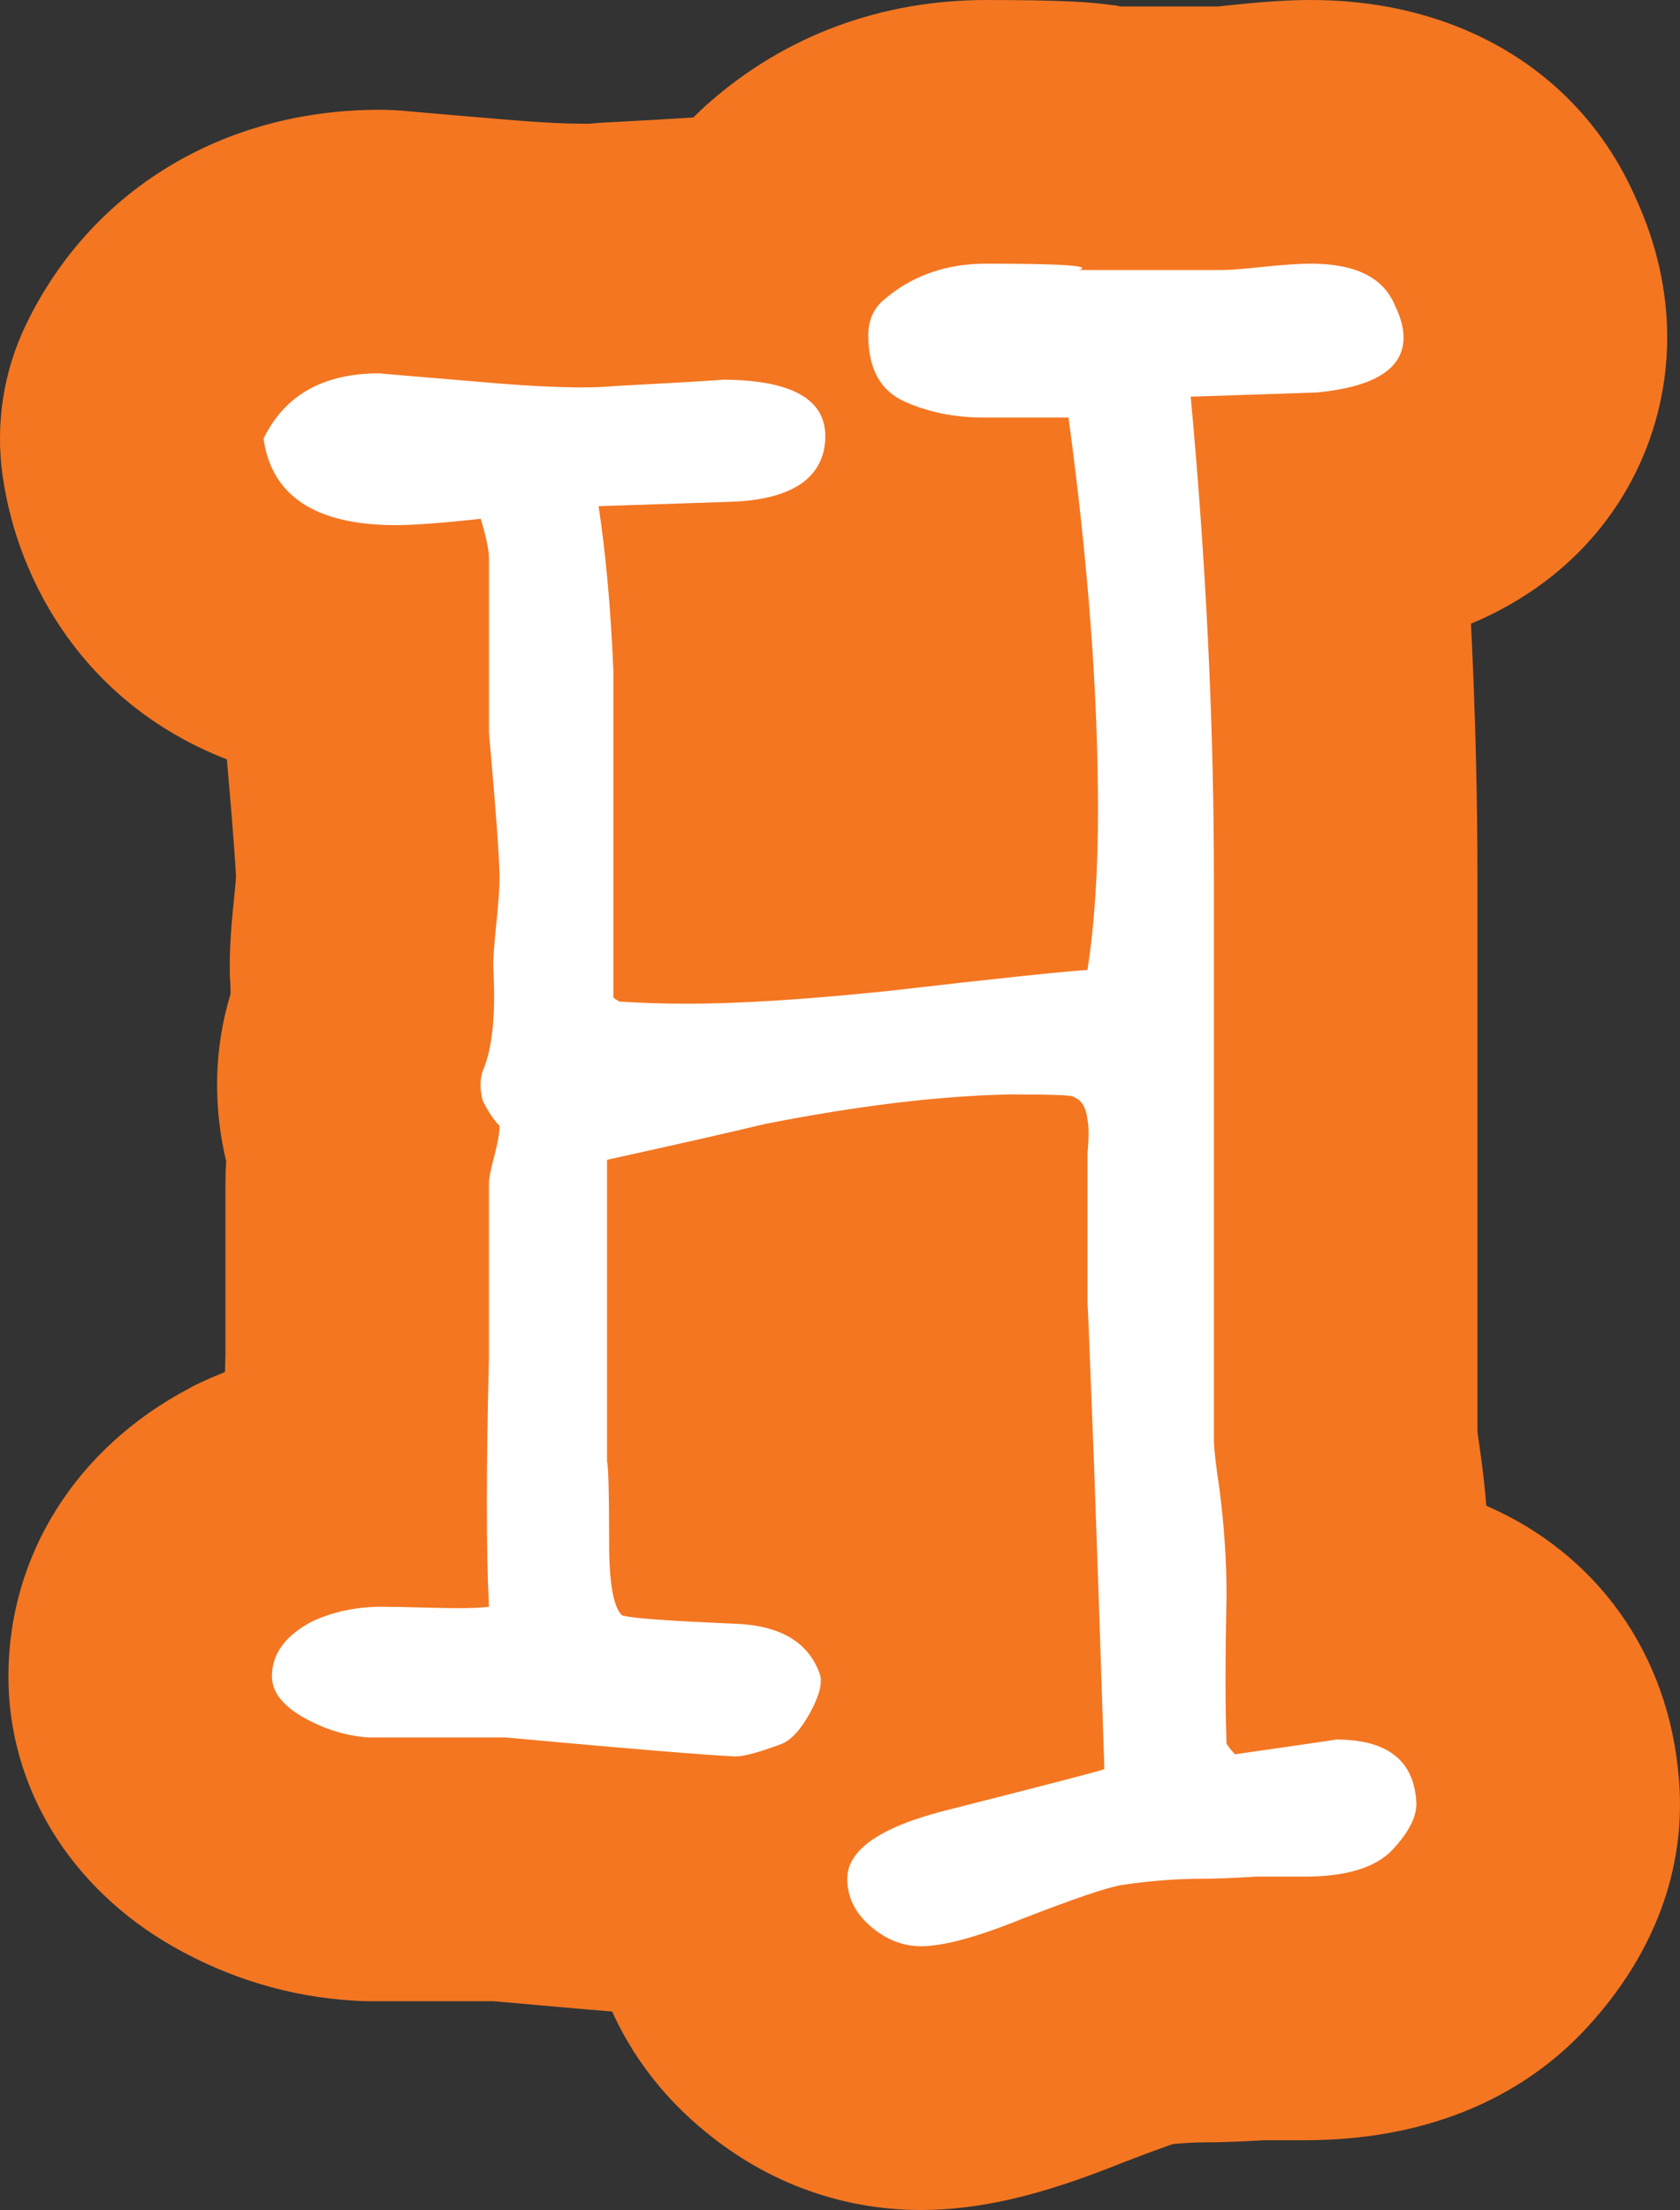 <svg version="1.1" xmlns="http://www.w3.org/2000/svg" xmlns:xlink="http://www.w3.org/1999/xlink" width="70.125" height="92.2" viewBox="0,0,70.125,92.2"><rect x="0" y="0" width="70.125" height="92.2" fill="#333333" stroke="none"/><g transform="translate(-205,-134)"><g data-paper-data="{&quot;isPaintingLayer&quot;:true}" fill="none" fill-rule="nonzero" stroke="none" stroke-width="1" stroke-linecap="butt" stroke-linejoin="miter" stroke-miterlimit="10" stroke-dasharray="" stroke-dashoffset="0" font-family="none" font-weight="none" font-size="none" text-anchor="none" style="mix-blend-mode: normal"><path d="M271.231,218.6c-1.98,2.15 -5.62,4.69 -11.78,4.69h-1.69c-1.04,0.06 -1.85,0.09 -2.53,0.09c-0.41,0 -0.84,0.03 -1.28,0.07c-0.34,0.12 -1.02,0.36 -2.23,0.83c-3.29,1.32 -5.84,1.92 -8.28,1.92c-3.42,0 -6.64,-1.22 -9.3,-3.52c-1.57,-1.35 -2.78,-2.97 -3.59,-4.76c-1.27,-0.1 -2.88,-0.25 -4.94,-0.43h-5.21c-0.24,0 -0.47,-0.01 -0.7,-0.03c-2.6,-0.16 -5.11,-0.91 -7.44,-2.23c-4.33,-2.45 -6.91,-6.67 -6.91,-11.29c0,-5.04 2.82,-9.53 7.55,-12.02c0.15,-0.09 0.31,-0.17 0.47,-0.24c0.34,-0.16 0.68,-0.3 1.02,-0.44c0.01,-0.25 0.01,-0.51 0.02,-0.77v-7.14c0,-0.3 0.01,-0.59 0.03,-0.88c-0.56,-2.35 -0.5,-4.75 0.18,-6.97c0,-0.13 0,-0.3 -0.01,-0.52c-0.02,-0.22 -0.02,-0.44 -0.02,-0.65c0,-0.76 0.05,-1.64 0.19,-2.93c0.03,-0.33 0.06,-0.59 0.07,-0.8c-0.01,-0.24 -0.07,-1.35 -0.38,-4.9c-5.87,-2.27 -8.72,-7.33 -9.36,-11.82c-0.31,-2.16 0.03,-4.38 0.99,-6.35c2.71,-5.59 8.22,-8.93 14.74,-8.93c0.4,0 0.8,0.02 1.19,0.06c0.42,0.04 1.71,0.15 3.85,0.33c1.84,0.16 2.85,0.19 3.39,0.19h0.36c0.17,-0.02 0.3,-0.03 0.47,-0.04c1.85,-0.1 3.09,-0.17 3.71,-0.21c0.04,0 0.09,-0.01 0.13,-0.01c0.21,-0.21 0.43,-0.42 0.66,-0.62c3.2,-2.81 7.2,-4.28 11.57,-4.28c1.51,0 2.65,0.02 3.5,0.06c0.68,0.03 1.23,0.08 1.74,0.15c0.12,0.01 0.25,0.03 0.38,0.06h4.06c0.19,-0.02 0.44,-0.05 0.76,-0.08c1.25,-0.13 2.24,-0.19 3.11,-0.19c6.25,0 11.28,3.07 13.55,8.25c0.87,1.89 1.32,3.85 1.32,5.83c0,4.65 -2.58,9.59 -8.19,11.94c0.18,3.65 0.27,7.22 0.27,10.7v23c0.02,0.2 0.06,0.44 0.1,0.72c0.01,0.07 0.02,0.15 0.03,0.22c0.1,0.72 0.18,1.44 0.24,2.16c4.55,1.97 7.63,6.12 8.04,11.42c0.22,2.63 -0.3,6.51 -3.85,10.36z" id="ID0.5178547315299511" fill="#f47621"/><path d="M264.115,209.126c0.058,0.585 -0.265,1.26 -0.968,2.022c-0.704,0.762 -1.936,1.144 -3.694,1.144c-0.411,0 -1.086,0 -2.023,0c-0.938,0.058 -1.671,0.088 -2.199,0.088c-1.114,0 -2.258,0.088 -3.43,0.265c-0.646,0.116 -2.023,0.585 -4.135,1.407c-1.877,0.761 -3.284,1.144 -4.222,1.144c-0.763,0 -1.467,-0.279 -2.111,-0.836c-0.646,-0.558 -0.967,-1.218 -0.967,-1.979c0,-1.231 1.436,-2.198 4.31,-2.902c4.163,-1.056 6.303,-1.613 6.421,-1.671c-0.118,-3.752 -0.264,-8.062 -0.439,-12.931c-0.176,-4.574 -0.265,-6.743 -0.265,-6.509v-4.926c0,-0.059 0,-0.498 0,-1.32c0.059,-0.645 0.059,-1.112 0,-1.407c-0.059,-0.527 -0.264,-0.849 -0.615,-0.967c-0.059,-0.059 -0.938,-0.089 -2.639,-0.089c-2.933,0.06 -6.333,0.471 -10.203,1.231c-1.467,0.353 -3.666,0.852 -6.598,1.496v12.578c0.058,0.235 0.088,1.379 0.088,3.431c0,1.643 0.177,2.639 0.528,2.99c0.293,0.118 1.847,0.235 4.662,0.353c1.935,0.059 3.136,0.763 3.606,2.11c0.116,0.353 -0.016,0.88 -0.396,1.584c-0.382,0.703 -0.777,1.144 -1.188,1.319c-0.938,0.352 -1.583,0.527 -1.935,0.527c-1.291,-0.059 -4.486,-0.323 -9.588,-0.791h-5.718c-0.938,-0.06 -1.847,-0.339 -2.727,-0.836c-0.88,-0.498 -1.319,-1.069 -1.319,-1.716c0,-0.937 0.557,-1.699 1.671,-2.286c0.88,-0.41 1.848,-0.616 2.903,-0.616c0.409,0 1.144,0.016 2.198,0.044c1.056,0.03 1.817,0.016 2.287,-0.044c-0.118,-2.277 -0.118,-5.753 0,-10.428c0,0.06 0,-2.365 0,-7.271c0,-0.175 0.073,-0.54 0.221,-1.096c0.146,-0.555 0.22,-0.979 0.22,-1.27c-0.235,-0.234 -0.471,-0.584 -0.704,-1.052c-0.118,-0.467 -0.118,-0.875 0,-1.228c0.41,-0.935 0.557,-2.394 0.439,-4.381c0,-0.35 0.045,-0.948 0.133,-1.795c0.088,-0.847 0.132,-1.476 0.132,-1.885c0,-0.759 -0.147,-2.774 -0.44,-6.046v-7.273c0,-0.349 -0.115,-0.904 -0.345,-1.664c-1.612,0.176 -2.793,0.264 -3.54,0.264c-3.34,0 -5.182,-1.201 -5.526,-3.606c0.879,-1.816 2.491,-2.727 4.838,-2.727c-0.06,0 1.319,0.118 4.134,0.352c2.639,0.235 4.544,0.294 5.718,0.176c3.283,-0.176 4.75,-0.264 4.397,-0.264c3.225,0 4.662,0.968 4.311,2.903c-0.294,1.407 -1.643,2.141 -4.047,2.198c-1.818,0.06 -3.605,0.118 -5.365,0.176c0.308,2.054 0.513,4.341 0.616,6.861c0,1.583 0,3.842 0,6.773c0,3.166 0,5.453 0,6.86c0.058,0.06 0.146,0.118 0.264,0.176c0.938,0.06 1.876,0.088 2.814,0.088c2.169,0 4.955,-0.176 8.356,-0.527c4.574,-0.527 7.357,-0.82 8.355,-0.88c0.293,-1.876 0.44,-4.104 0.44,-6.685c0,-4.867 -0.411,-10.32 -1.231,-16.361c0.058,0 -1.114,0 -3.519,0c-1.231,0 -2.346,-0.225 -3.343,-0.677c-0.997,-0.452 -1.495,-1.372 -1.495,-2.76c0,-0.603 0.205,-1.085 0.616,-1.446c1.172,-1.025 2.608,-1.538 4.31,-1.538c3.167,0 4.456,0.088 3.87,0.264h6.069c0.233,0 0.776,-0.044 1.627,-0.132c0.85,-0.088 1.51,-0.132 1.979,-0.132c1.876,0 3.049,0.589 3.519,1.762c0.233,0.471 0.352,0.912 0.352,1.321c0,1.292 -1.202,2.056 -3.606,2.291c-1.759,0.06 -3.519,0.118 -5.277,0.176c0.645,6.987 0.968,13.711 0.968,20.171v23.343c0,0.353 0.075,1.029 0.227,2.026c0.2,1.527 0.301,3.024 0.301,4.492c-0.059,2.643 -0.059,4.699 0,6.167c0.117,0.176 0.233,0.321 0.352,0.439c2.873,-0.411 4.28,-0.615 4.223,-0.615c2.111,0.002 3.224,0.851 3.342,2.553z" id="ID0.4091448332183063" fill="#ffffff"/></g></g></svg>